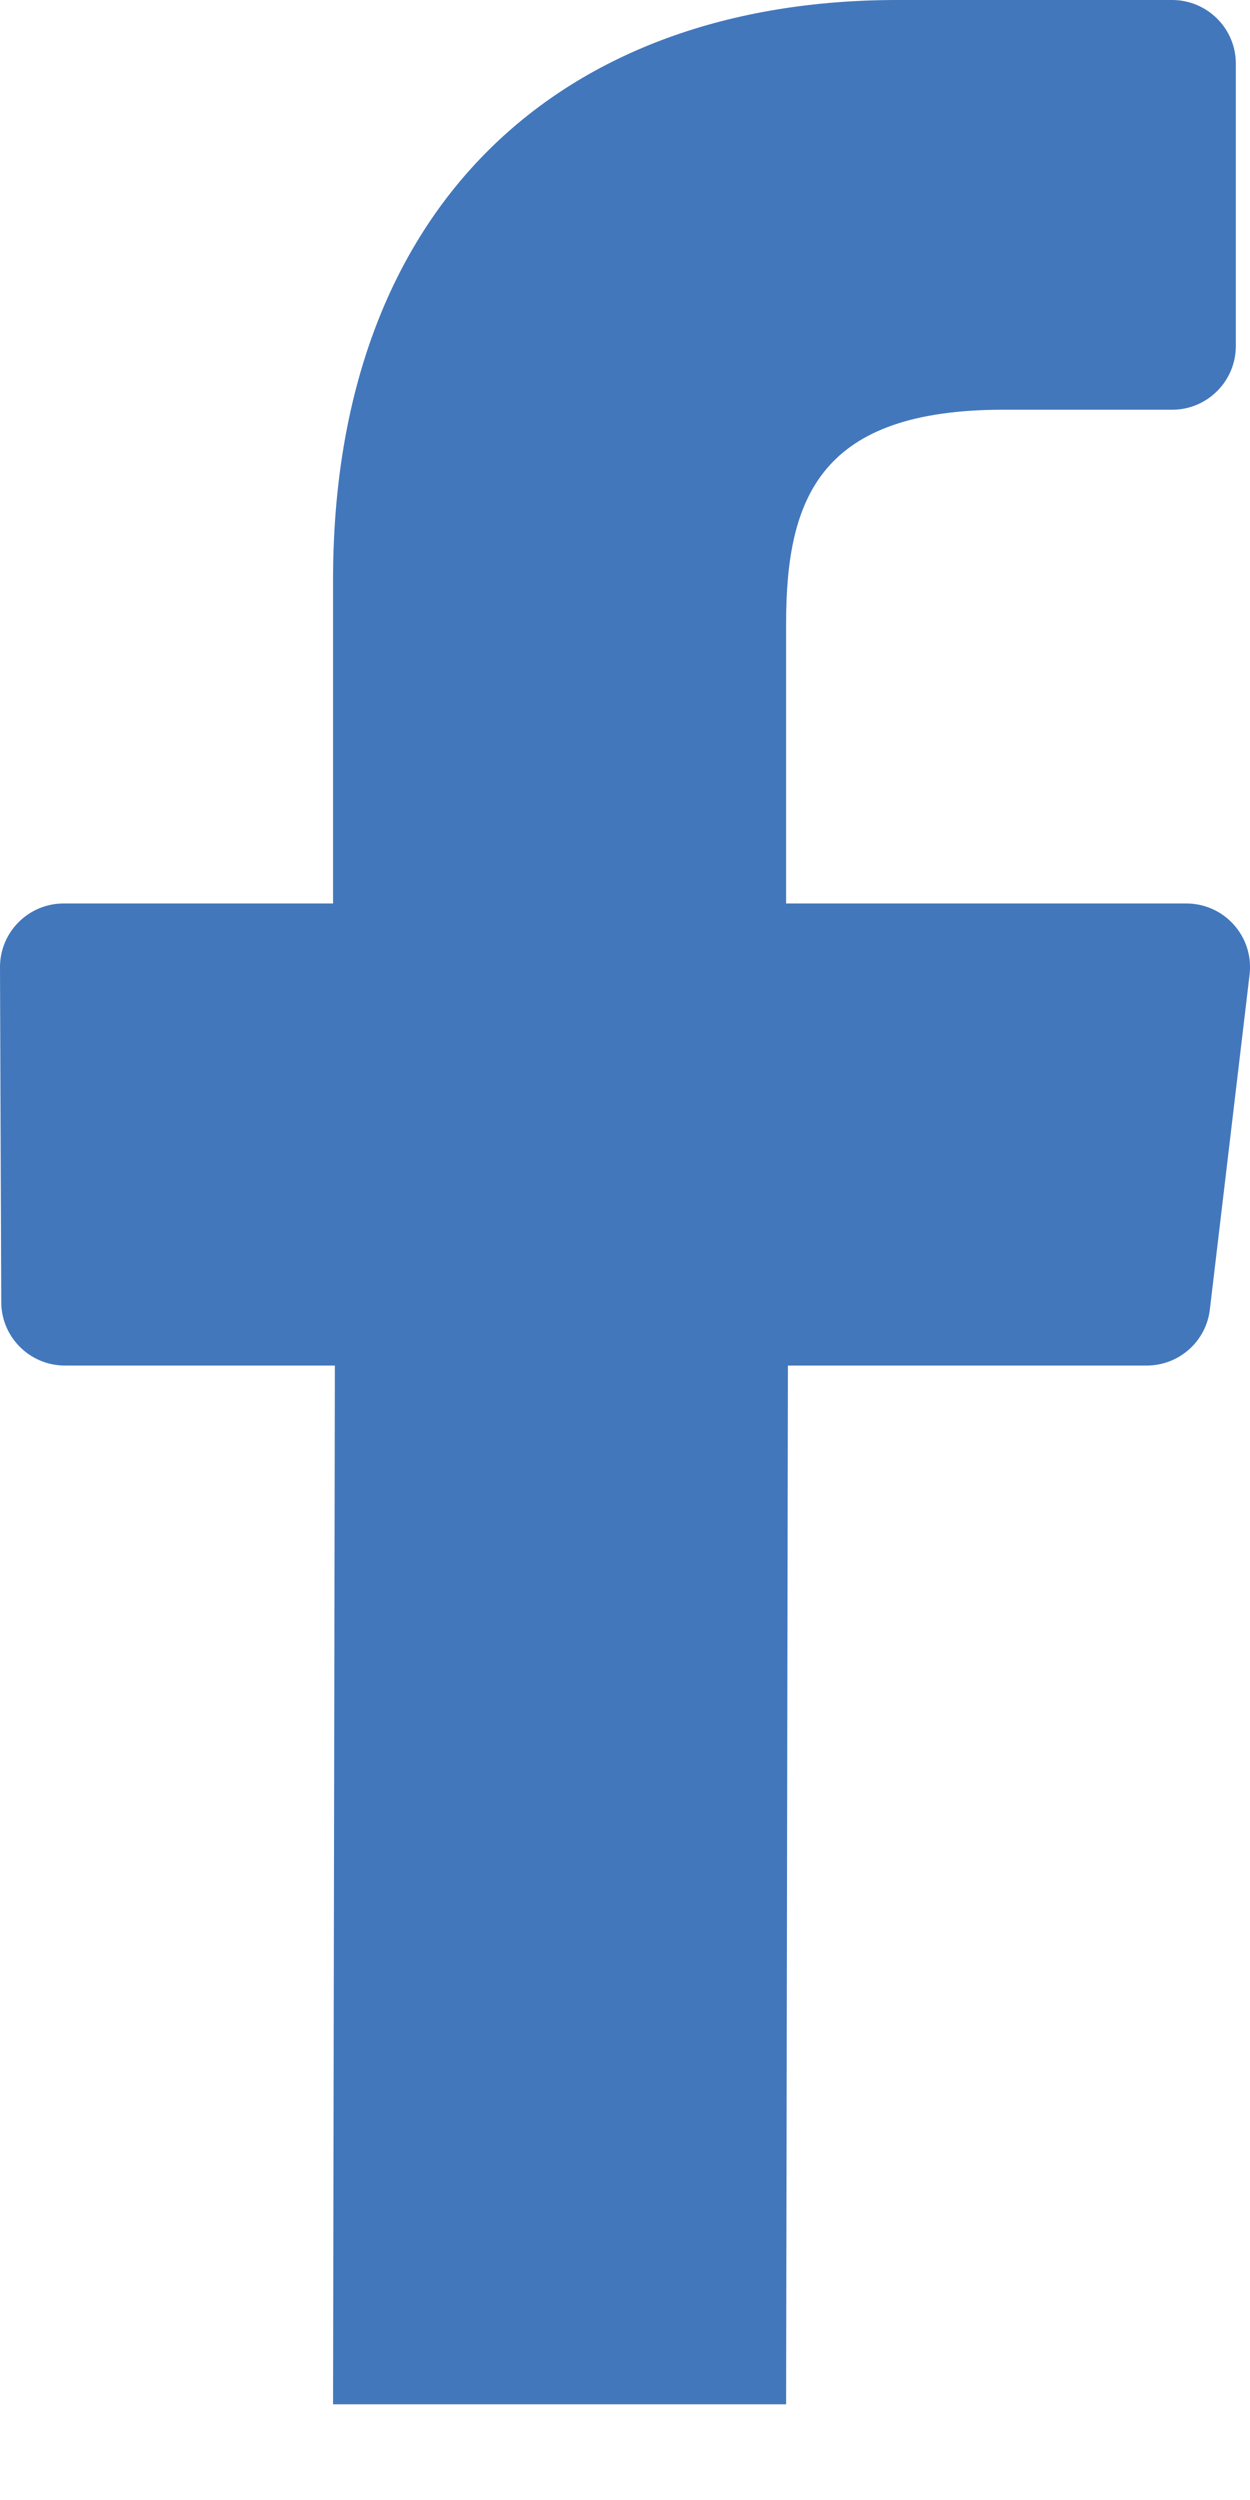 <?xml version="1.0" encoding="UTF-8"?>
<svg width="9px" height="18px" viewBox="0 0 9 18" version="1.1" xmlns="http://www.w3.org/2000/svg" xmlns:xlink="http://www.w3.org/1999/xlink">
    <title>Facebook</title>
    <g id="Page-1" stroke="none" stroke-width="1" fill="none" fill-rule="evenodd">
        <g id="02_Onboarding" transform="translate(-100, -669)" fill="#4277BC" fill-rule="nonzero">
            <g id="btn" transform="translate(30, 653)">
                <g id="facebook" transform="translate(70, 16)">
                    <path d="M2.398,17.311 L2.411,9.832 L0.468,9.832 C0.215,9.832 0.01,9.628 0.009,9.376 L0,6.965 C-0.001,6.711 0.205,6.505 0.458,6.505 L2.398,6.505 L2.398,4.175 C2.398,1.472 4.049,0 6.46,0 L8.439,0 C8.692,0 8.898,0.205 8.898,0.458 L8.898,2.491 C8.898,2.744 8.693,2.95 8.44,2.95 L7.225,2.95 C5.914,2.95 5.66,3.573 5.66,4.488 L5.66,6.505 L8.541,6.505 C8.816,6.505 9.029,6.744 8.997,7.017 L8.711,9.428 C8.684,9.659 8.488,9.832 8.256,9.832 L5.673,9.832 L5.66,17.311 L2.398,17.311 Z" id="Facebook"></path>
                </g>
            </g>
        </g>
    </g>
</svg>